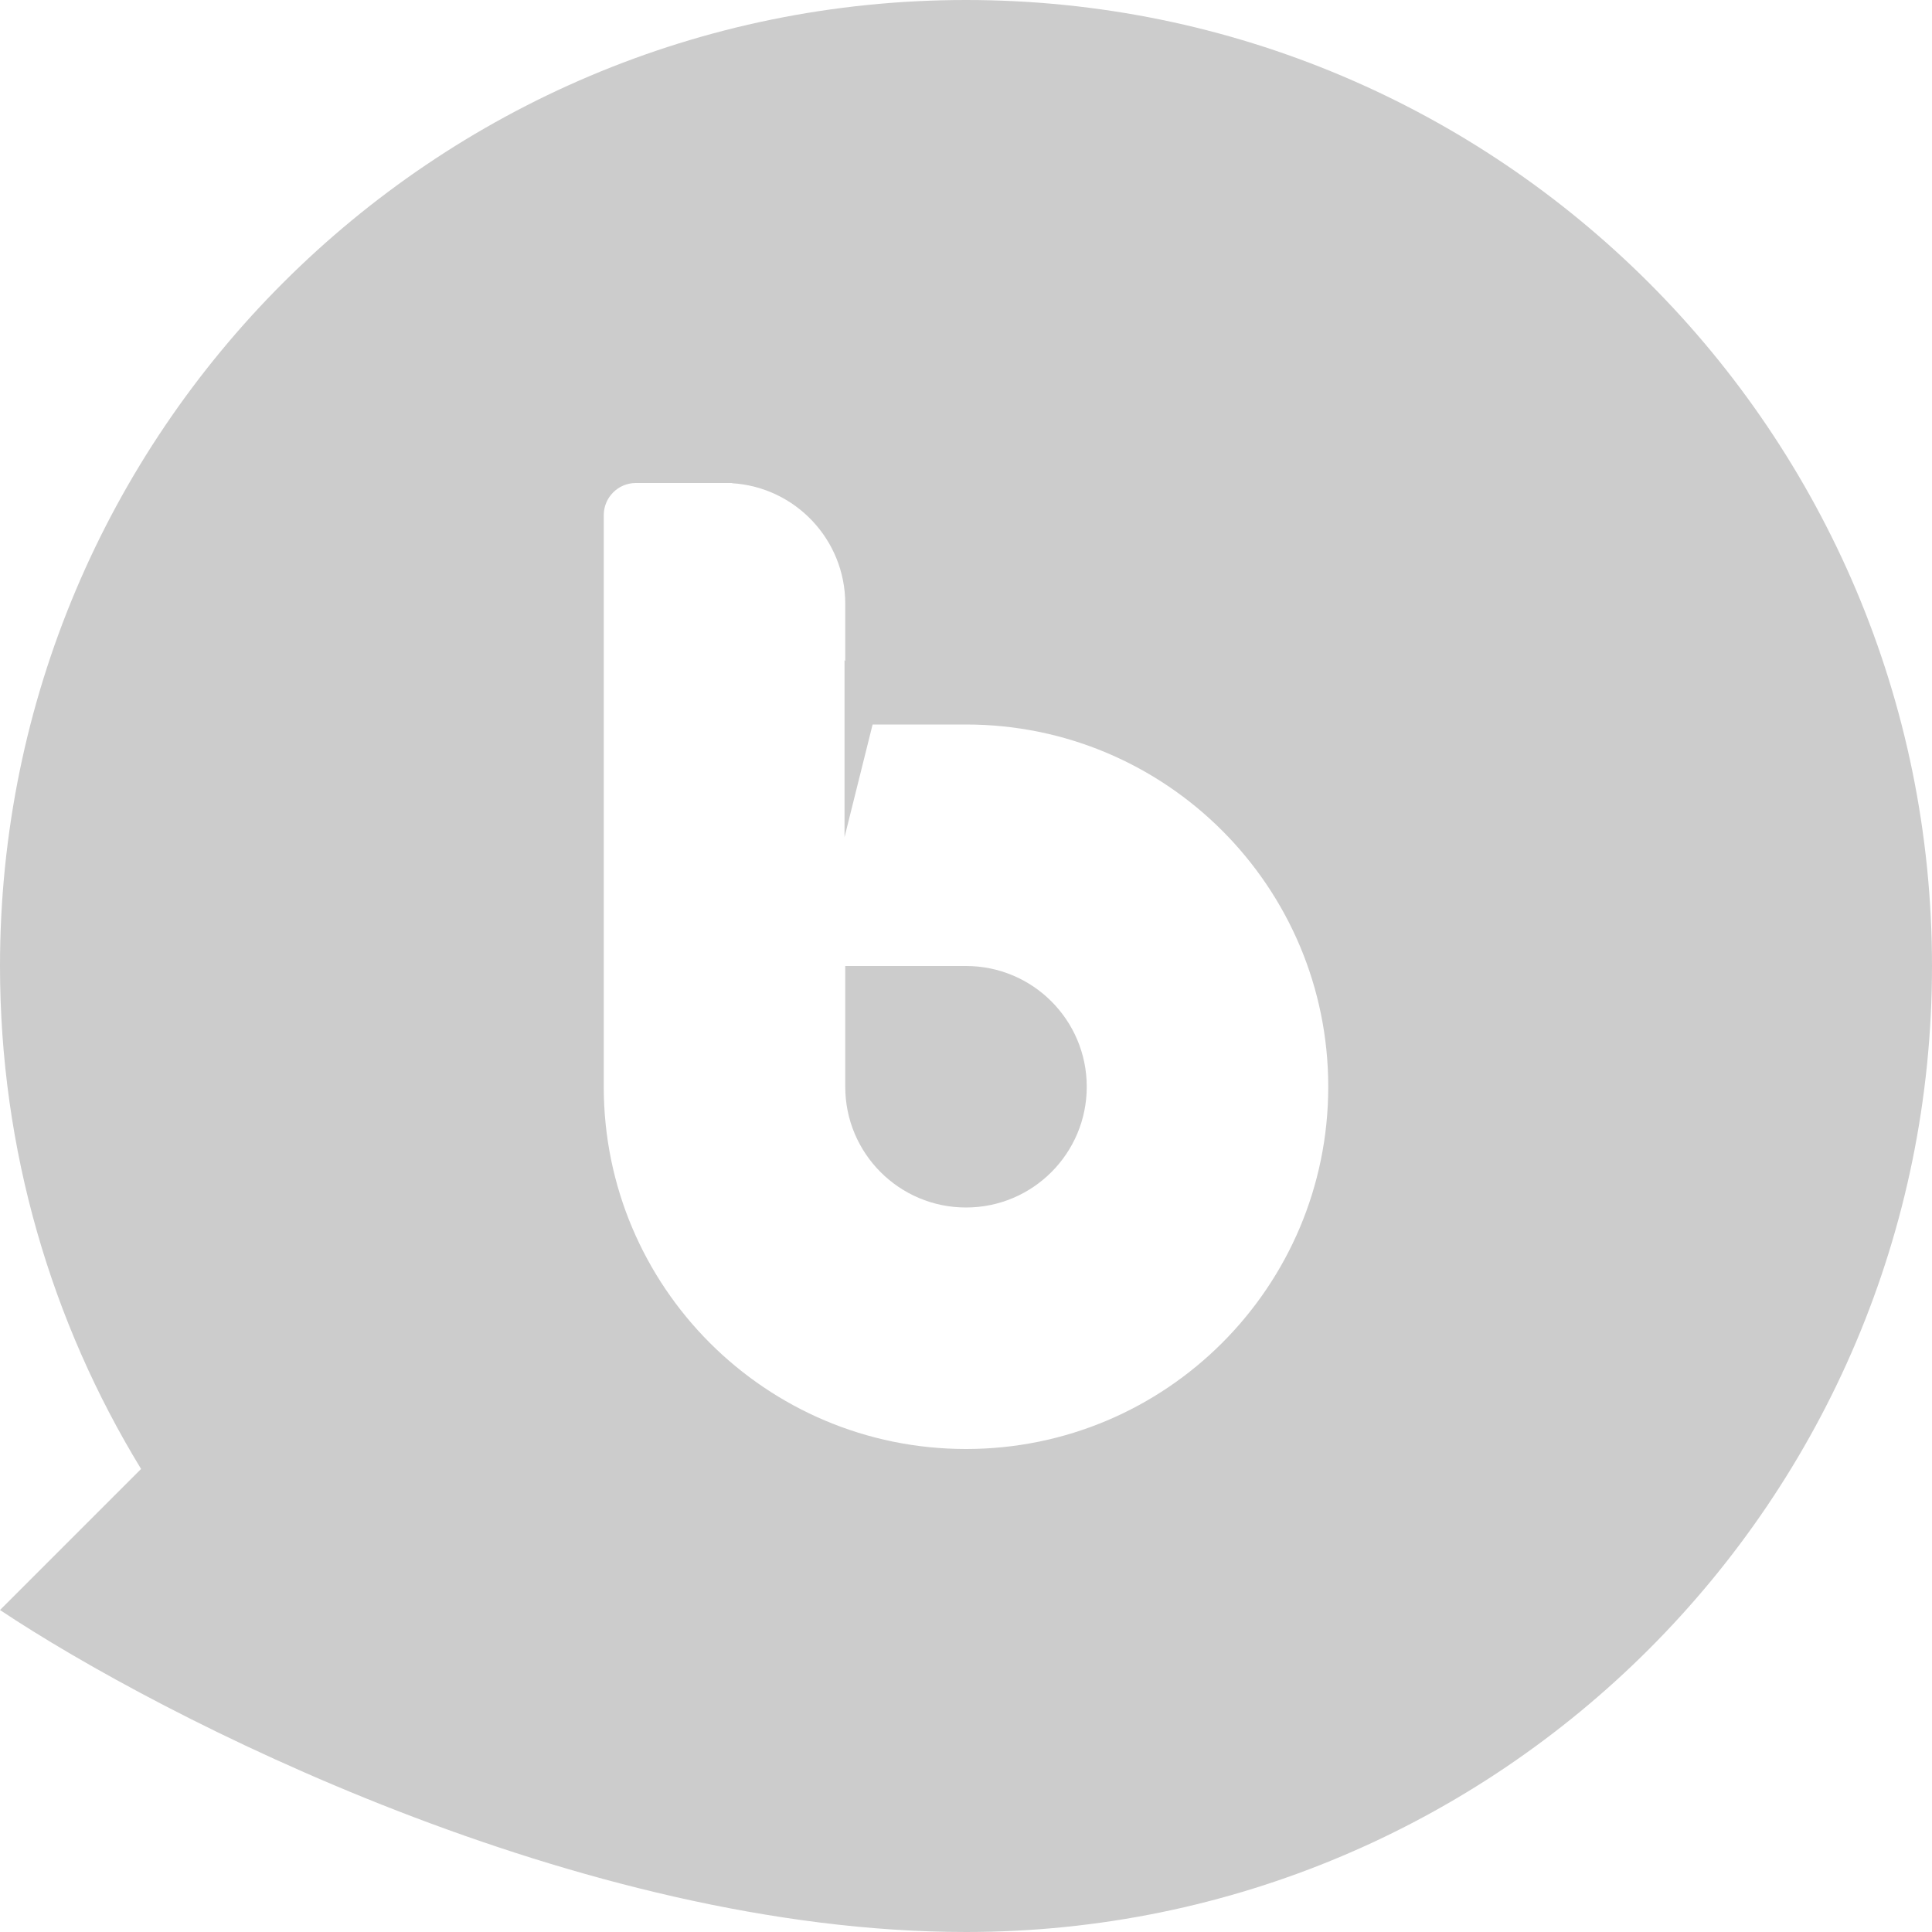<svg width="50" height="50" viewBox="0 0 50 50" version="1.1" xmlns="http://www.w3.org/2000/svg" xmlns:xlink="http://www.w3.org/1999/xlink" xmlns:figma="http://www.figma.com/figma/ns">
<title>logo</title>
<desc>Created using Figma</desc>
<g id="Canvas" transform="translate(1832 -7669)" figma:type="canvas">
<g id="logo" style="mix-blend-mode:normal;" figma:type="vector">
<use xlink:href="#path0_fill" transform="translate(-1832 7669)" fill="#000000" fill-opacity="0.2" style="mix-blend-mode:normal;"/>
<use xlink:href="#path1_fill" transform="translate(-1832 7669)" fill="#000000" fill-opacity="0.2" style="mix-blend-mode:normal;"/>
</g>
</g>
<defs>
<path id="path0_fill" d="M 21.875 25L 21.875 28.125C 21.875 29.851 23.274 31.25 25 31.25C 26.726 31.25 28.125 29.851 28.125 28.125C 28.125 26.399 26.726 25 25 25L 21.875 25Z"/>
<path id="path1_fill" fill-rule="evenodd" d="M 50 25C 50 38.807 38.807 50 25 50C 15 50 4.167 44.445 0 41.667L 3.651 38.016C 1.335 34.224 0 29.768 0 25C 0 11.193 11.193 0 25 0C 38.807 0 50 11.193 50 25ZM 18.948 12.506C 20.582 12.608 21.875 13.966 21.875 15.625L 21.875 17.111L 21.856 17.083L 21.856 21.667L 22.583 18.75L 25 18.75C 30.178 18.75 34.375 22.947 34.375 28.125C 34.375 33.303 30.178 37.5 25 37.5C 19.822 37.5 15.625 33.303 15.625 28.125L 15.625 21.875L 15.625 15.833L 15.625 15.625L 15.625 13.333C 15.625 12.873 15.997 12.5 16.456 12.5L 18.75 12.5L 18.948 12.5L 18.948 12.506Z"/>
</defs>
</svg>
